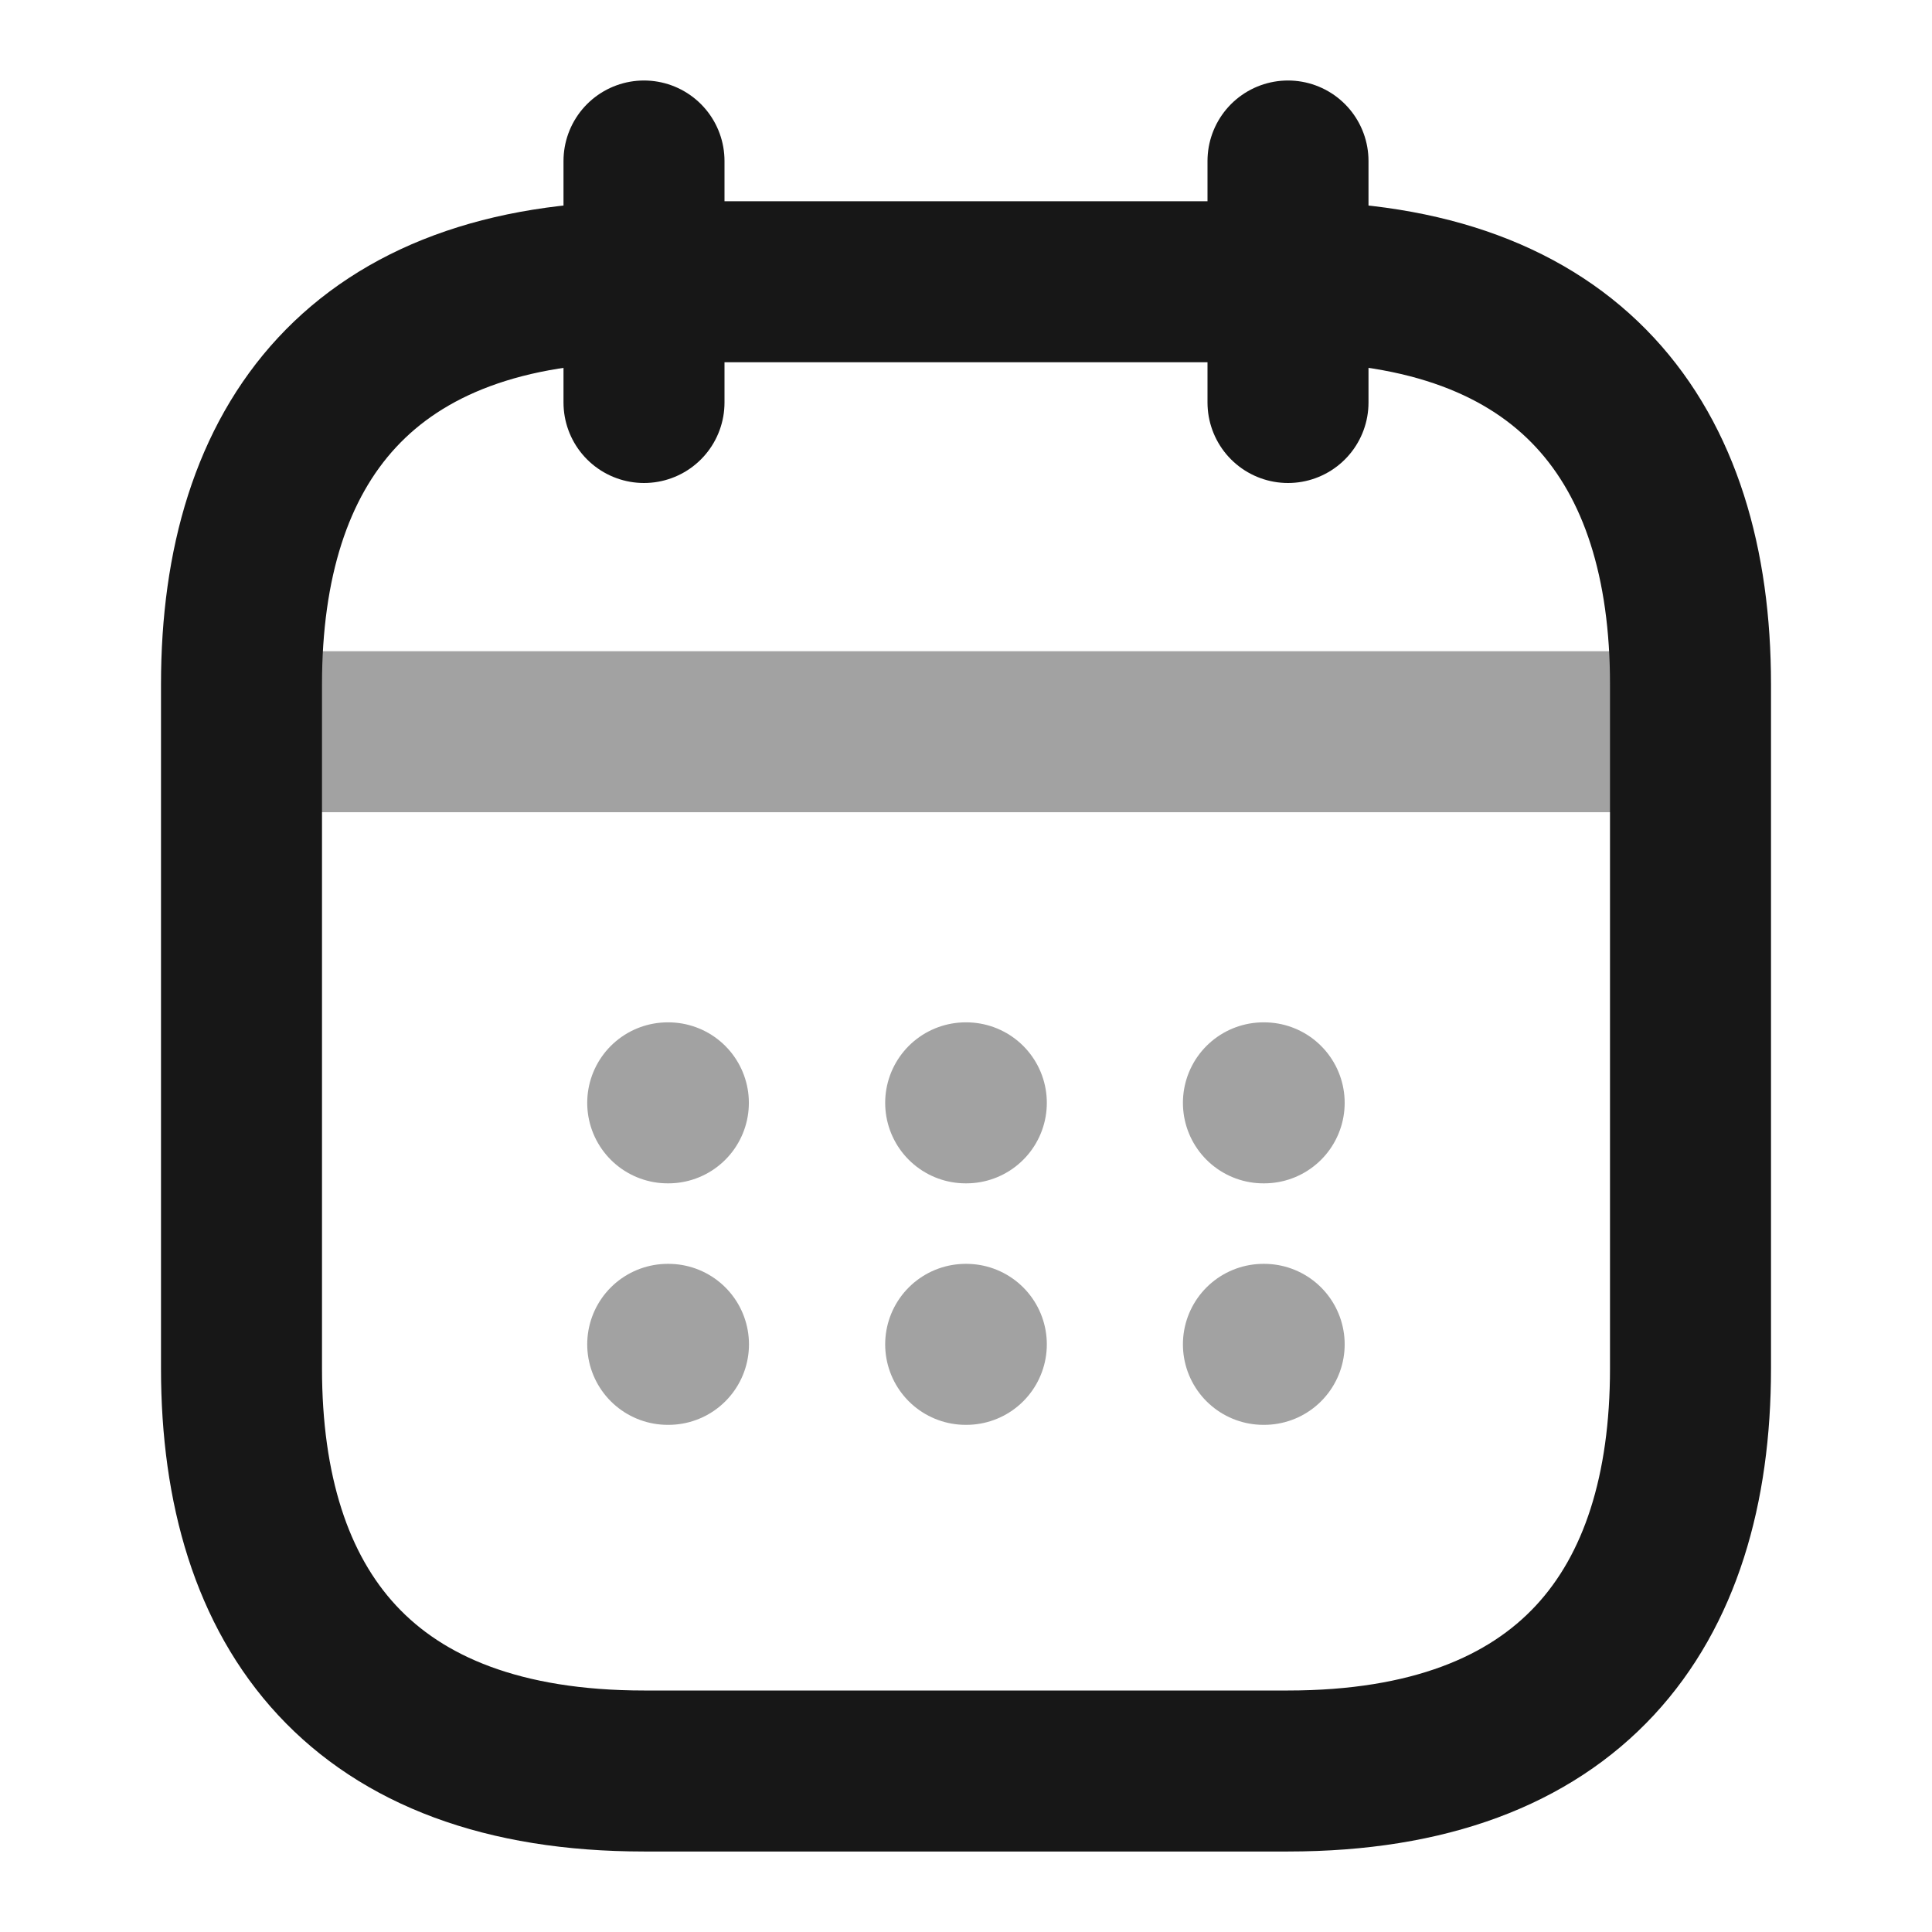 <svg width="18" height="18" viewBox="0 0 18 18" fill="none" xmlns="http://www.w3.org/2000/svg">
<path d="M6 1.5V3.75" stroke="#171717" stroke-width="1.5" stroke-miterlimit="10" stroke-linecap="round" stroke-linejoin="round"/>
<path d="M12 1.5V3.75" stroke="#171717" stroke-width="1.5" stroke-miterlimit="10" stroke-linecap="round" stroke-linejoin="round"/>
<path opacity="0.4" d="M2.625 6.817H15.375" stroke="#171717" stroke-width="1.5" stroke-miterlimit="10" stroke-linecap="round" stroke-linejoin="round"/>
<path d="M15.75 6.375V12.75C15.75 15 14.625 16.5 12 16.5H6C3.375 16.5 2.25 15 2.25 12.75V6.375C2.25 4.125 3.375 2.625 6 2.625H12C14.625 2.625 15.75 4.125 15.75 6.375Z" stroke="#171717" stroke-width="1.5" stroke-miterlimit="10" stroke-linecap="round" stroke-linejoin="round"/>
<path opacity="0.4" d="M11.771 10.275H11.778" stroke="#171717" stroke-width="1.5" stroke-linecap="round" stroke-linejoin="round"/>
<path opacity="0.4" d="M11.771 12.525H11.778" stroke="#171717" stroke-width="1.5" stroke-linecap="round" stroke-linejoin="round"/>
<path opacity="0.4" d="M8.997 10.275H9.003" stroke="#171717" stroke-width="1.5" stroke-linecap="round" stroke-linejoin="round"/>
<path opacity="0.4" d="M8.997 12.525H9.003" stroke="#171717" stroke-width="1.5" stroke-linecap="round" stroke-linejoin="round"/>
<path opacity="0.4" d="M6.221 10.275H6.227" stroke="#171717" stroke-width="1.5" stroke-linecap="round" stroke-linejoin="round"/>
<path opacity="0.4" d="M6.221 12.525H6.228" stroke="#171717" stroke-width="1.5" stroke-linecap="round" stroke-linejoin="round"/>
</svg>
